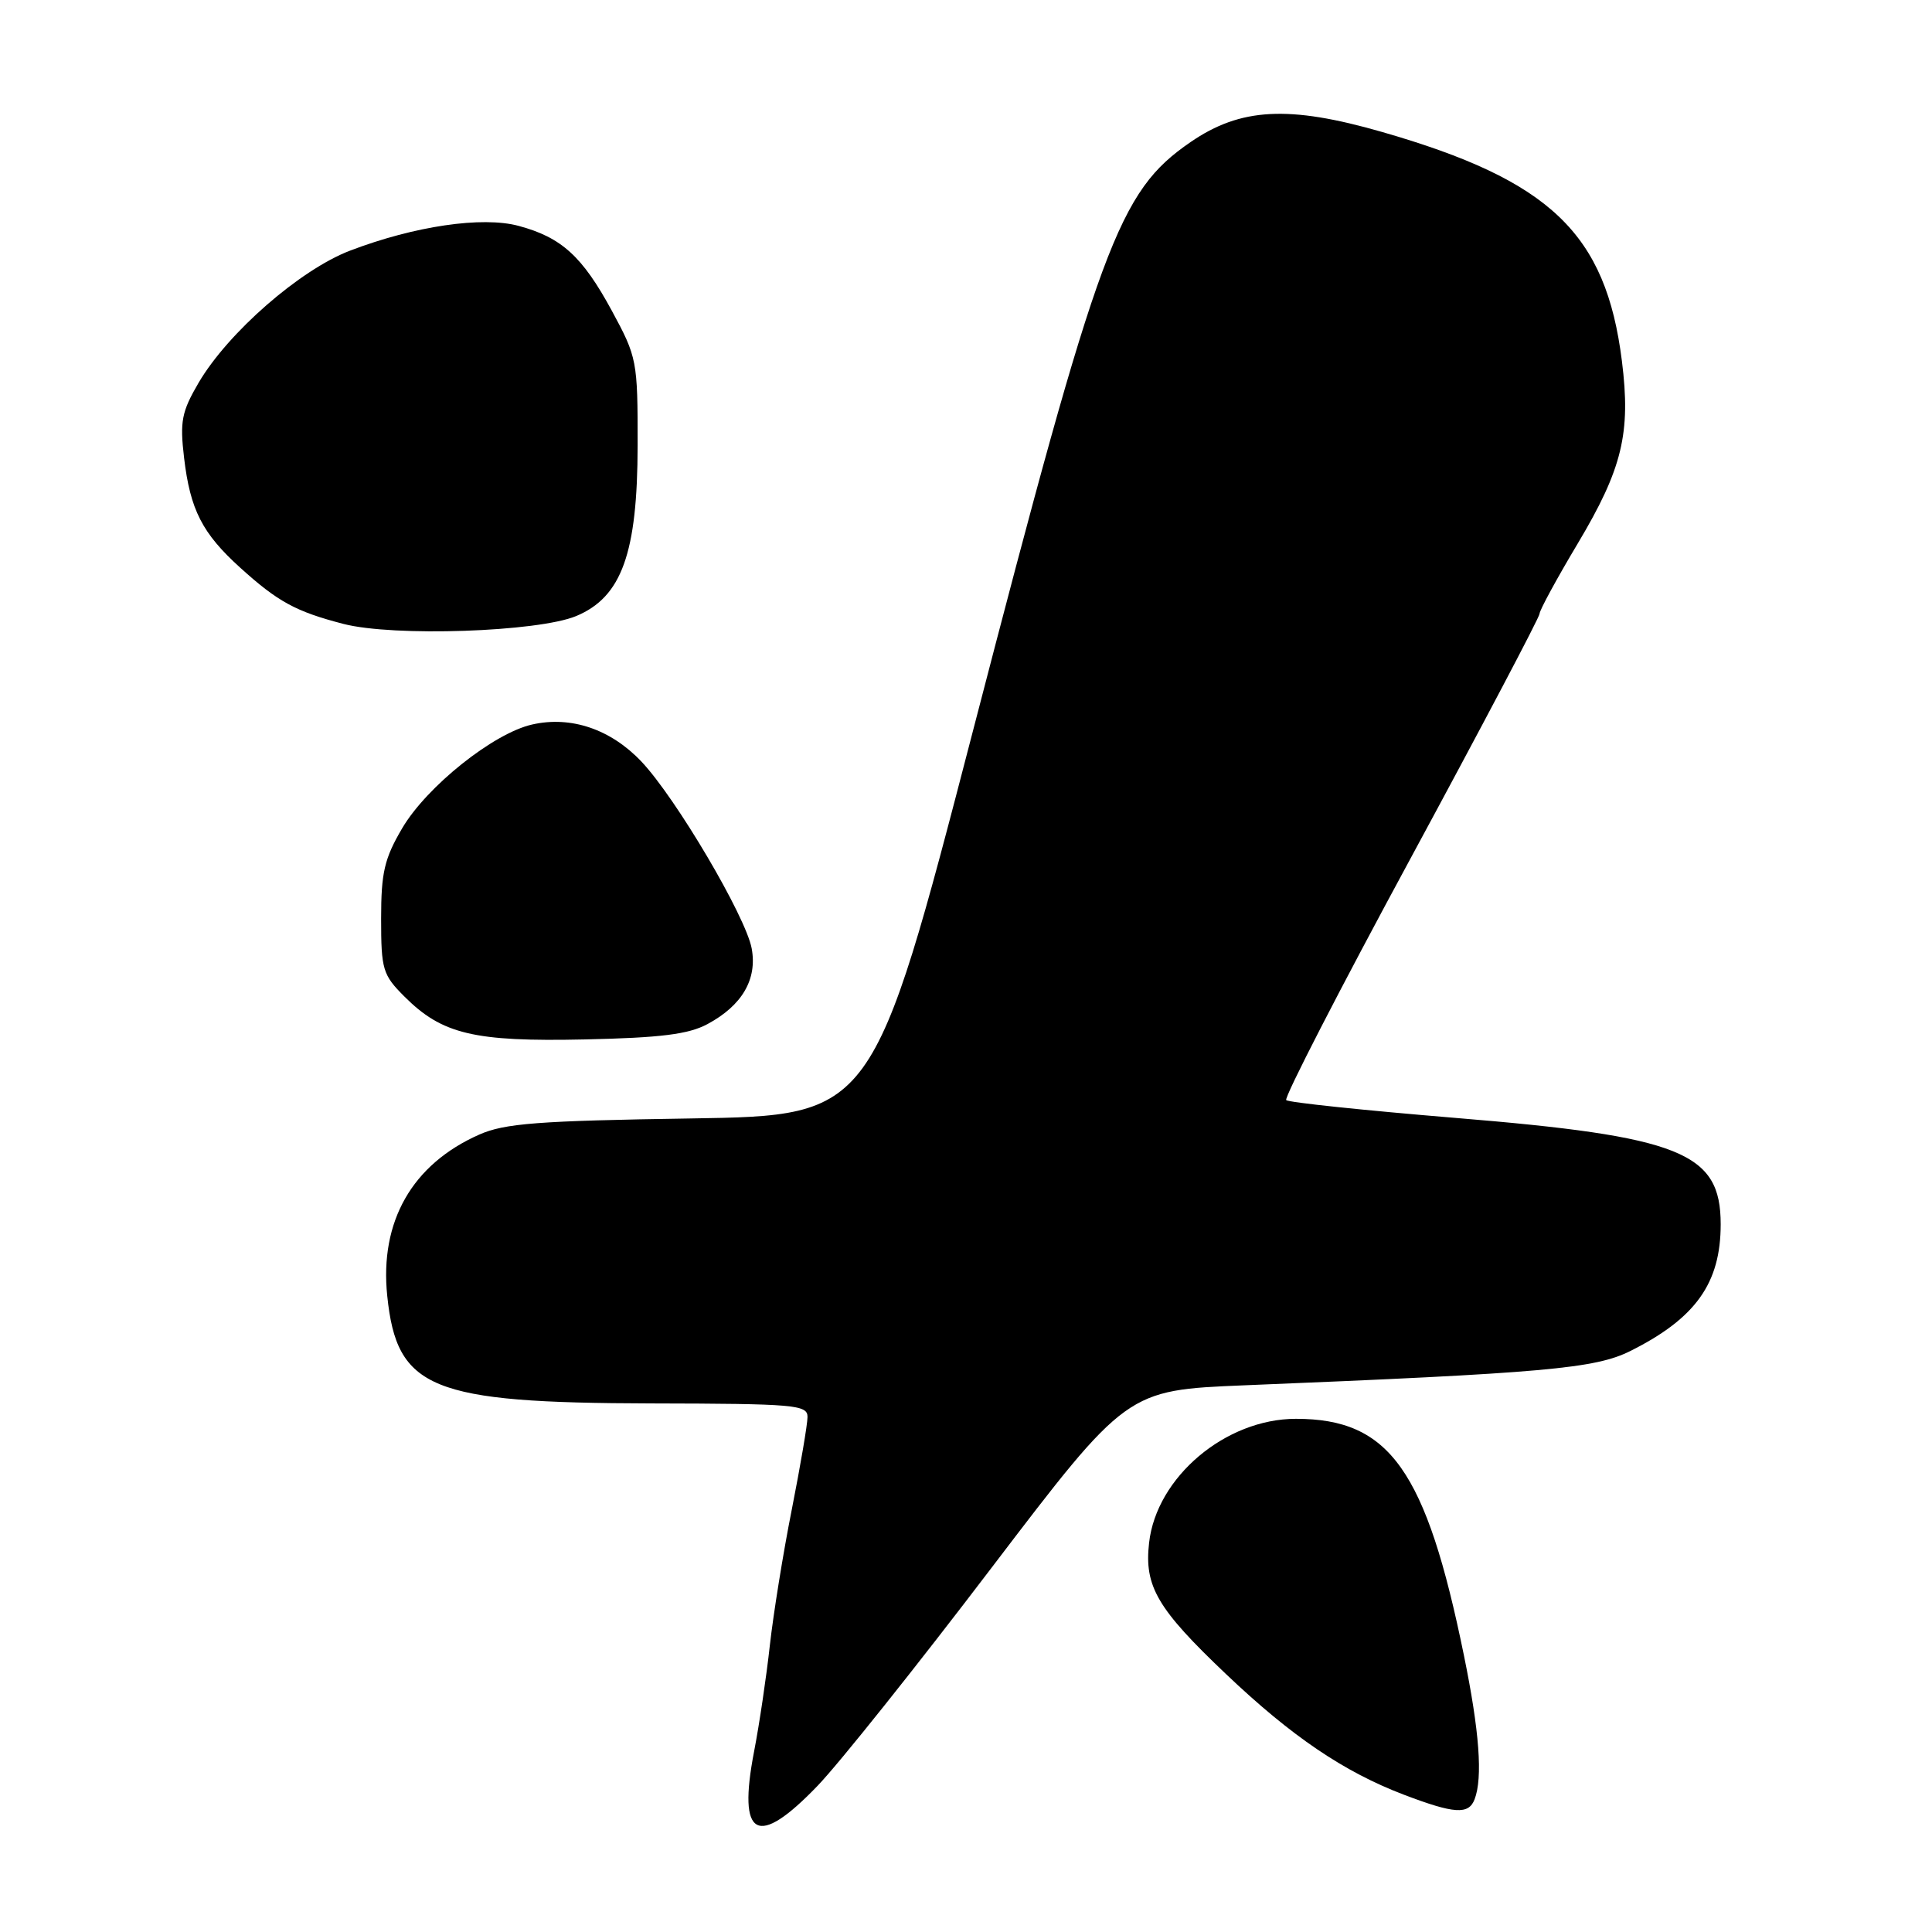<?xml version="1.0" encoding="UTF-8" standalone="no"?>
<!DOCTYPE svg PUBLIC "-//W3C//DTD SVG 1.1//EN" "http://www.w3.org/Graphics/SVG/1.1/DTD/svg11.dtd" >
<svg xmlns="http://www.w3.org/2000/svg" xmlns:xlink="http://www.w3.org/1999/xlink" version="1.1" viewBox="0 0 256 256">
 <g >
 <path fill="currentColor"
d=" M 108.34 236.62 C 111.18 233.67 121.56 220.66 131.40 207.72 C 149.31 184.20 149.31 184.20 164.90 183.56 C 204.77 181.94 211.39 181.35 216.06 179.00 C 224.70 174.67 228.00 170.02 228.00 162.22 C 228.00 152.69 222.74 150.58 192.75 148.12 C 180.78 147.13 170.74 146.08 170.43 145.77 C 170.12 145.46 177.55 131.02 186.94 113.68 C 196.32 96.34 204.00 81.78 204.00 81.32 C 204.00 80.87 206.28 76.67 209.07 72.00 C 214.97 62.11 216.11 57.38 214.91 47.83 C 212.79 30.92 205.43 23.90 183.11 17.48 C 170.77 13.93 164.38 14.27 157.75 18.83 C 148.20 25.40 145.75 32.04 128.97 96.66 C 115.68 147.82 115.68 147.82 91.59 148.20 C 71.28 148.51 66.87 148.85 63.50 150.34 C 54.62 154.27 50.29 161.84 51.31 171.70 C 52.58 184.06 57.08 185.89 86.25 185.96 C 105.33 186.00 107.00 186.14 107.00 187.75 C 107.00 188.71 106.06 194.22 104.92 200.00 C 103.77 205.78 102.47 213.88 102.01 218.00 C 101.56 222.12 100.62 228.46 99.92 232.08 C 97.71 243.55 100.33 244.96 108.34 236.62 Z  M 195.39 238.42 C 196.49 235.56 196.03 229.38 193.98 219.36 C 188.96 194.80 184.14 188.00 171.72 188.00 C 162.39 188.00 153.24 195.72 152.26 204.43 C 151.60 210.20 153.35 213.18 162.47 221.84 C 171.15 230.09 178.06 234.77 186.00 237.80 C 192.70 240.35 194.60 240.48 195.39 238.42 Z  M 93.74 135.70 C 98.34 133.23 100.36 129.76 99.60 125.66 C 98.79 121.39 89.58 105.77 85.00 100.92 C 80.94 96.63 75.67 94.83 70.52 96.00 C 65.39 97.15 56.55 104.21 53.29 109.75 C 50.93 113.77 50.50 115.62 50.50 121.73 C 50.50 128.47 50.71 129.17 53.58 132.04 C 58.58 137.04 62.79 138.05 77.50 137.73 C 87.56 137.51 91.23 137.05 93.74 135.70 Z  M 76.35 81.63 C 82.38 79.11 84.47 73.31 84.49 59.00 C 84.50 47.79 84.41 47.34 81.08 41.19 C 77.16 33.96 74.41 31.46 68.72 29.93 C 63.90 28.63 54.92 29.95 46.36 33.22 C 39.74 35.76 30.22 44.07 26.32 50.71 C 24.07 54.56 23.82 55.83 24.39 60.65 C 25.20 67.55 26.80 70.68 31.85 75.24 C 36.82 79.74 39.21 81.04 45.50 82.67 C 52.13 84.39 71.28 83.74 76.35 81.63 Z "/>
</g>
</svg>